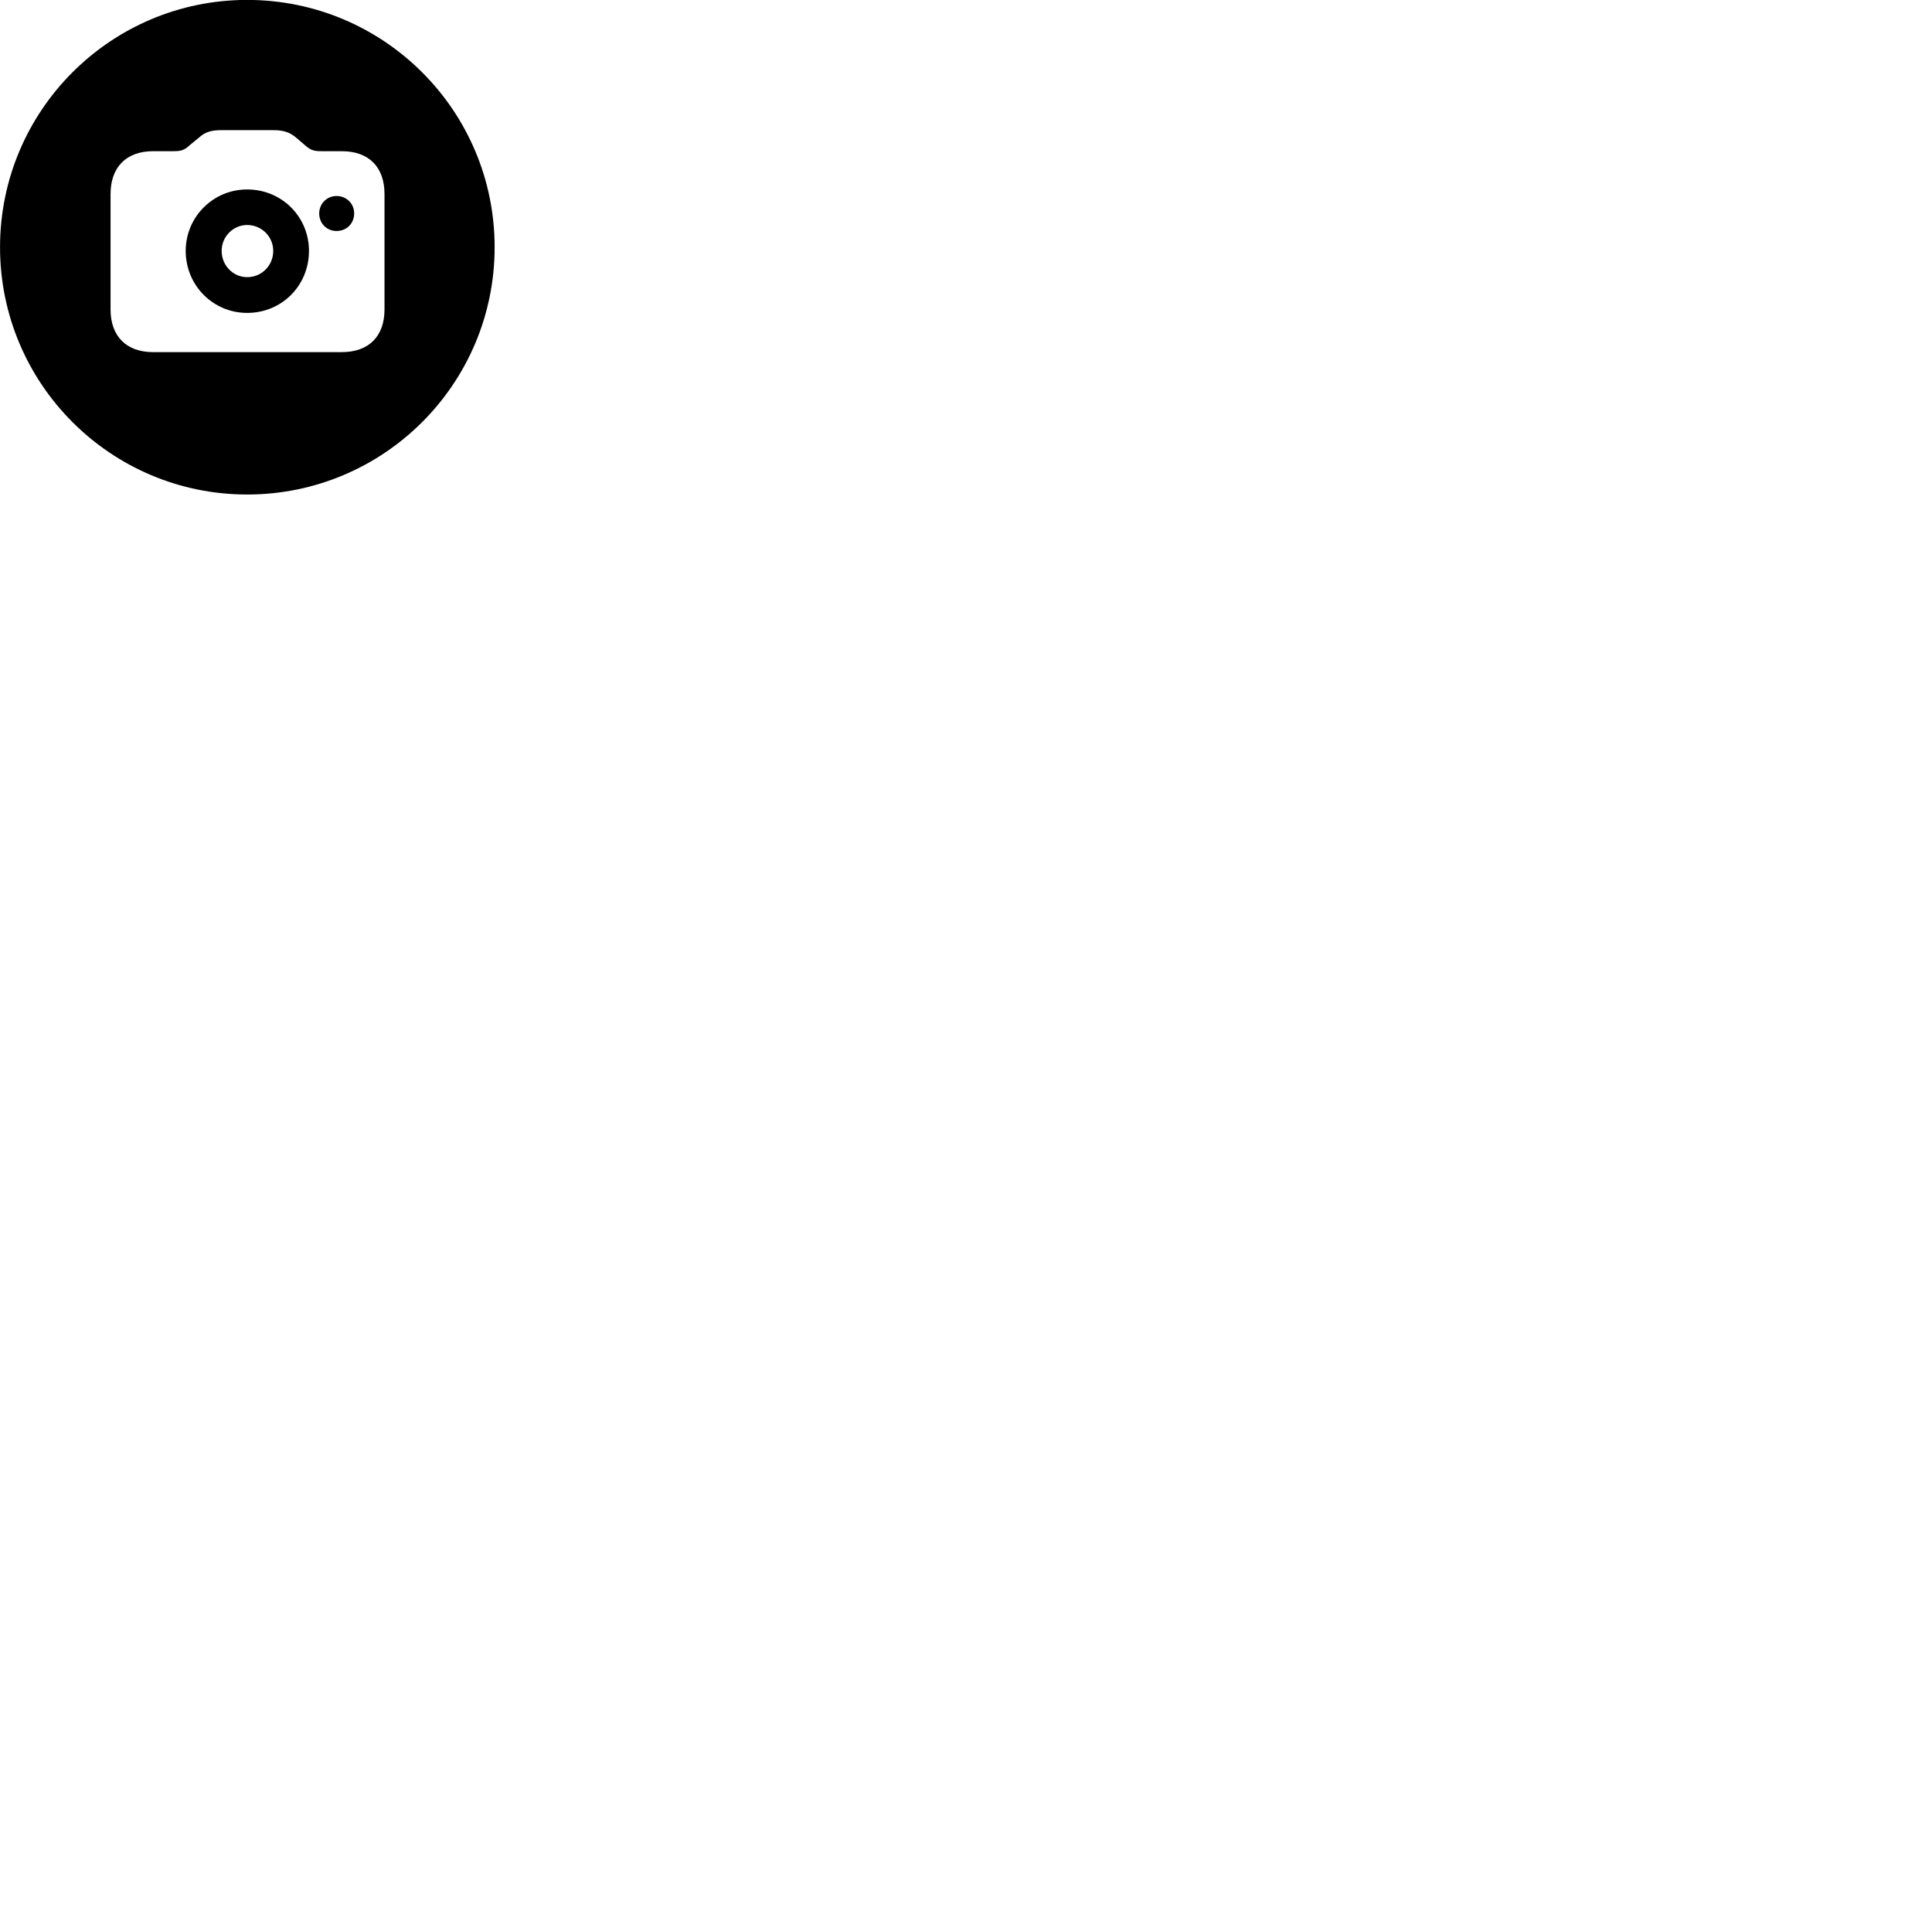 
        <svg xmlns="http://www.w3.org/2000/svg" viewBox="0 0 100 100">
            <path d="M12.792 25.596C19.872 25.596 25.602 19.866 25.602 12.796C25.602 5.726 19.872 -0.004 12.792 -0.004C5.732 -0.004 0.002 5.726 0.002 12.796C0.002 19.866 5.732 25.596 12.792 25.596ZM7.922 18.226C6.542 18.226 5.722 17.406 5.722 16.016V10.046C5.722 8.646 6.542 7.826 7.922 7.826H8.922C9.342 7.826 9.512 7.806 9.842 7.496L10.282 7.136C10.632 6.816 10.952 6.736 11.492 6.736H14.122C14.662 6.736 14.992 6.836 15.342 7.136L15.762 7.496C16.102 7.806 16.282 7.826 16.712 7.826H17.692C19.092 7.826 19.902 8.646 19.902 10.046V16.016C19.902 17.406 19.092 18.226 17.692 18.226ZM12.792 16.196C14.592 16.196 15.992 14.776 15.992 12.986C15.992 11.226 14.592 9.806 12.792 9.806C11.032 9.806 9.612 11.226 9.612 12.986C9.612 14.776 11.032 16.196 12.792 16.196ZM17.422 11.956C17.942 11.956 18.332 11.566 18.332 11.046C18.332 10.546 17.942 10.146 17.422 10.146C16.912 10.146 16.522 10.546 16.522 11.046C16.522 11.566 16.912 11.956 17.422 11.956ZM12.792 14.346C12.072 14.346 11.472 13.746 11.472 12.986C11.472 12.246 12.072 11.646 12.792 11.646C13.542 11.646 14.142 12.246 14.142 12.986C14.142 13.746 13.542 14.346 12.792 14.346Z" />
        </svg>
    